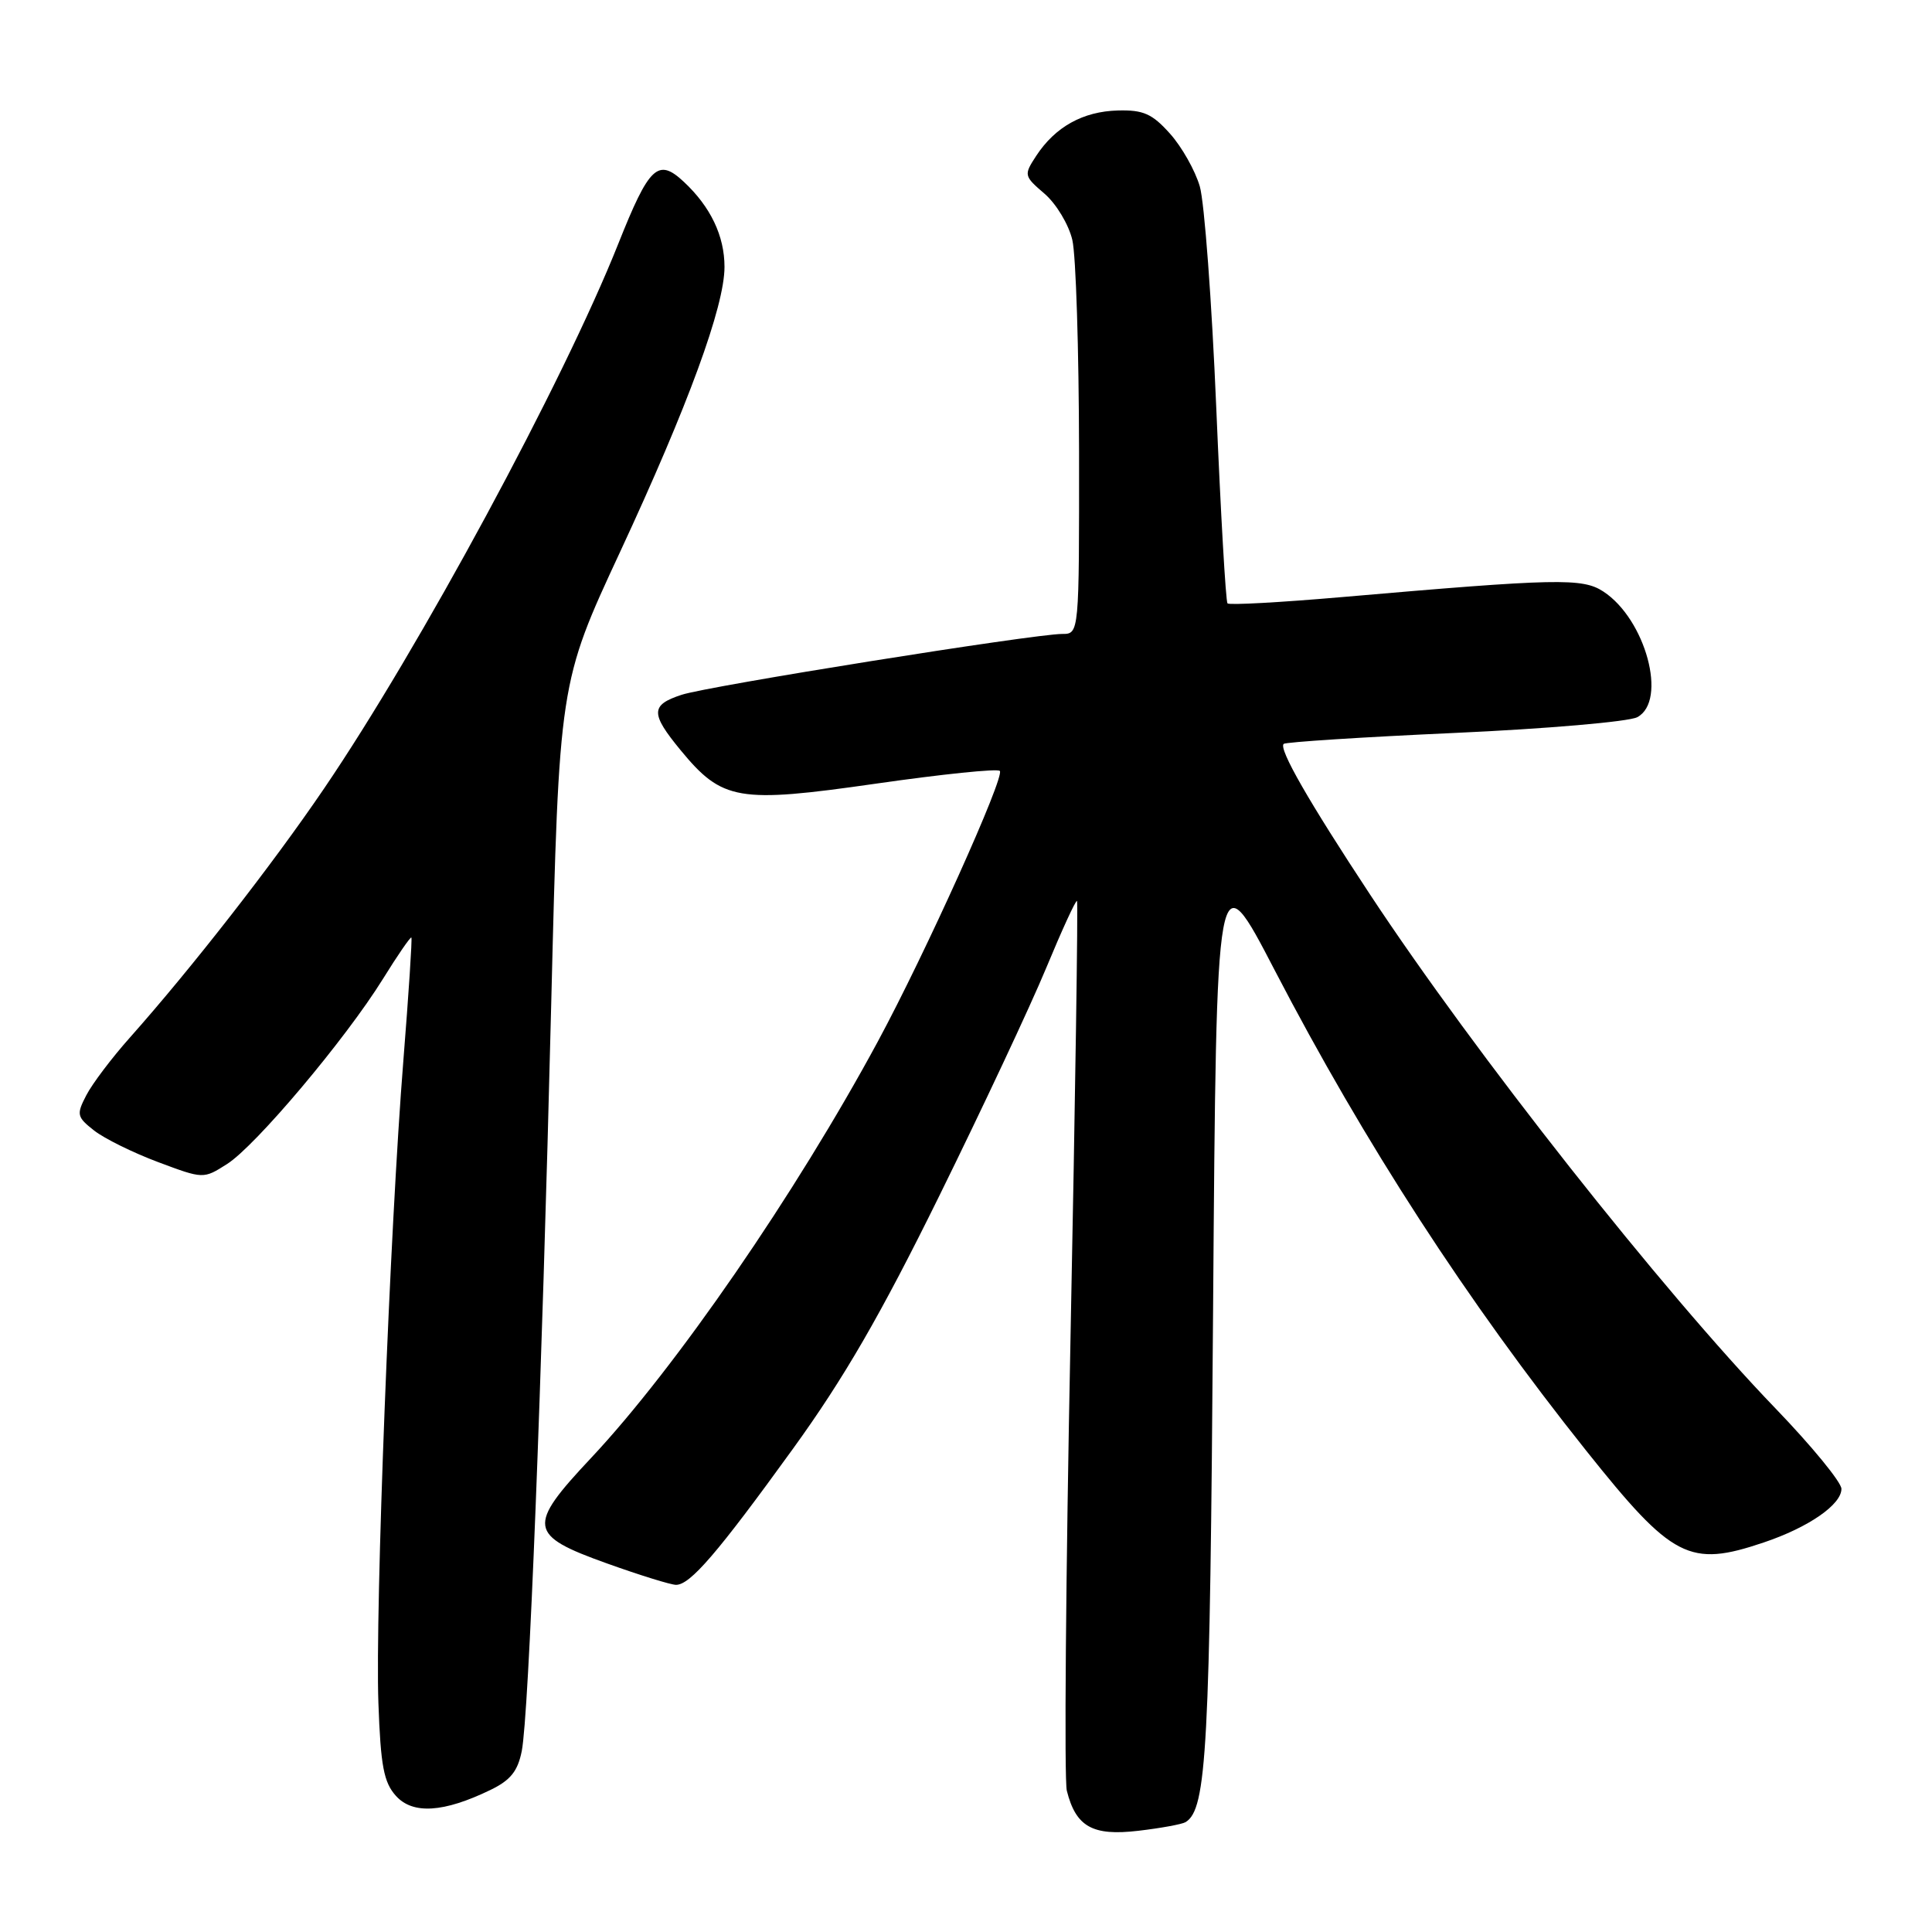 <?xml version="1.0" encoding="UTF-8" standalone="no"?>
<!DOCTYPE svg PUBLIC "-//W3C//DTD SVG 1.1//EN" "http://www.w3.org/Graphics/SVG/1.1/DTD/svg11.dtd" >
<svg xmlns="http://www.w3.org/2000/svg" xmlns:xlink="http://www.w3.org/1999/xlink" version="1.1" viewBox="0 0 256 256">
 <g >
 <path fill="currentColor"
d=" M 157.10 241.44 C 159.90 239.71 160.32 231.94 160.74 173.59 C 161.18 113.68 161.18 113.68 168.92 128.59 C 180.83 151.50 194.38 172.41 210.17 192.21 C 221.62 206.57 223.84 207.72 233.72 204.38 C 239.65 202.38 244.00 199.37 244.00 197.28 C 244.00 196.41 240.06 191.60 235.24 186.60 C 220.22 171.01 195.38 139.52 181.52 118.50 C 173.41 106.20 169.42 99.25 170.09 98.57 C 170.34 98.33 180.52 97.67 192.72 97.12 C 204.92 96.57 215.82 95.63 216.95 95.03 C 220.98 92.87 218.06 82.05 212.45 78.38 C 209.69 76.57 206.34 76.64 177.78 79.12 C 169.69 79.82 162.88 80.20 162.65 79.95 C 162.42 79.70 161.75 68.03 161.16 54.00 C 160.57 39.98 159.59 26.79 158.98 24.70 C 158.37 22.60 156.60 19.46 155.03 17.71 C 152.67 15.07 151.50 14.55 148.12 14.64 C 143.51 14.76 139.83 16.80 137.31 20.64 C 135.64 23.20 135.66 23.31 138.42 25.68 C 139.97 27.02 141.62 29.77 142.09 31.80 C 142.57 33.84 142.96 46.41 142.98 59.75 C 143.00 84.00 143.00 84.00 140.75 84.00 C 136.98 84.01 93.82 90.90 90.30 92.07 C 86.19 93.42 86.18 94.54 90.18 99.40 C 95.71 106.11 97.78 106.46 116.05 103.84 C 124.77 102.59 132.16 101.82 132.48 102.15 C 133.20 102.86 122.63 126.31 116.32 138.00 C 105.44 158.15 89.55 181.23 78.31 193.20 C 69.80 202.26 69.97 203.42 80.42 207.16 C 84.77 208.72 88.90 210.00 89.58 210.00 C 91.46 210.00 95.08 205.79 105.05 192.00 C 111.83 182.63 116.68 174.25 124.44 158.50 C 130.13 146.95 136.51 133.36 138.61 128.30 C 140.71 123.24 142.55 119.22 142.71 119.38 C 142.86 119.53 142.48 145.54 141.85 177.18 C 141.22 208.82 141.00 235.87 141.36 237.28 C 142.56 242.06 144.77 243.30 150.82 242.59 C 153.82 242.24 156.64 241.72 157.10 241.44 Z  M 64.98 237.18 C 67.65 235.89 68.61 234.69 69.14 232.00 C 70.07 227.20 71.78 184.04 73.04 133.00 C 74.09 90.50 74.09 90.50 82.17 73.12 C 91.18 53.74 96.00 40.59 96.00 35.37 C 96.00 31.26 94.16 27.41 90.62 24.10 C 87.19 20.89 86.03 21.99 81.93 32.29 C 74.67 50.55 55.54 85.97 42.93 104.50 C 36.09 114.57 25.38 128.29 17.25 137.44 C 14.83 140.15 12.22 143.61 11.44 145.12 C 10.11 147.68 10.18 148.00 12.47 149.80 C 13.82 150.86 17.63 152.74 20.94 153.98 C 26.95 156.23 26.95 156.23 30.07 154.25 C 33.86 151.86 45.80 137.67 50.73 129.73 C 52.69 126.56 54.40 124.09 54.51 124.23 C 54.63 124.38 54.15 131.70 53.45 140.50 C 51.67 162.68 49.70 213.41 50.14 225.65 C 50.44 234.01 50.85 236.18 52.47 237.97 C 54.70 240.44 58.79 240.18 64.98 237.18 Z "/>
</g>
</svg>